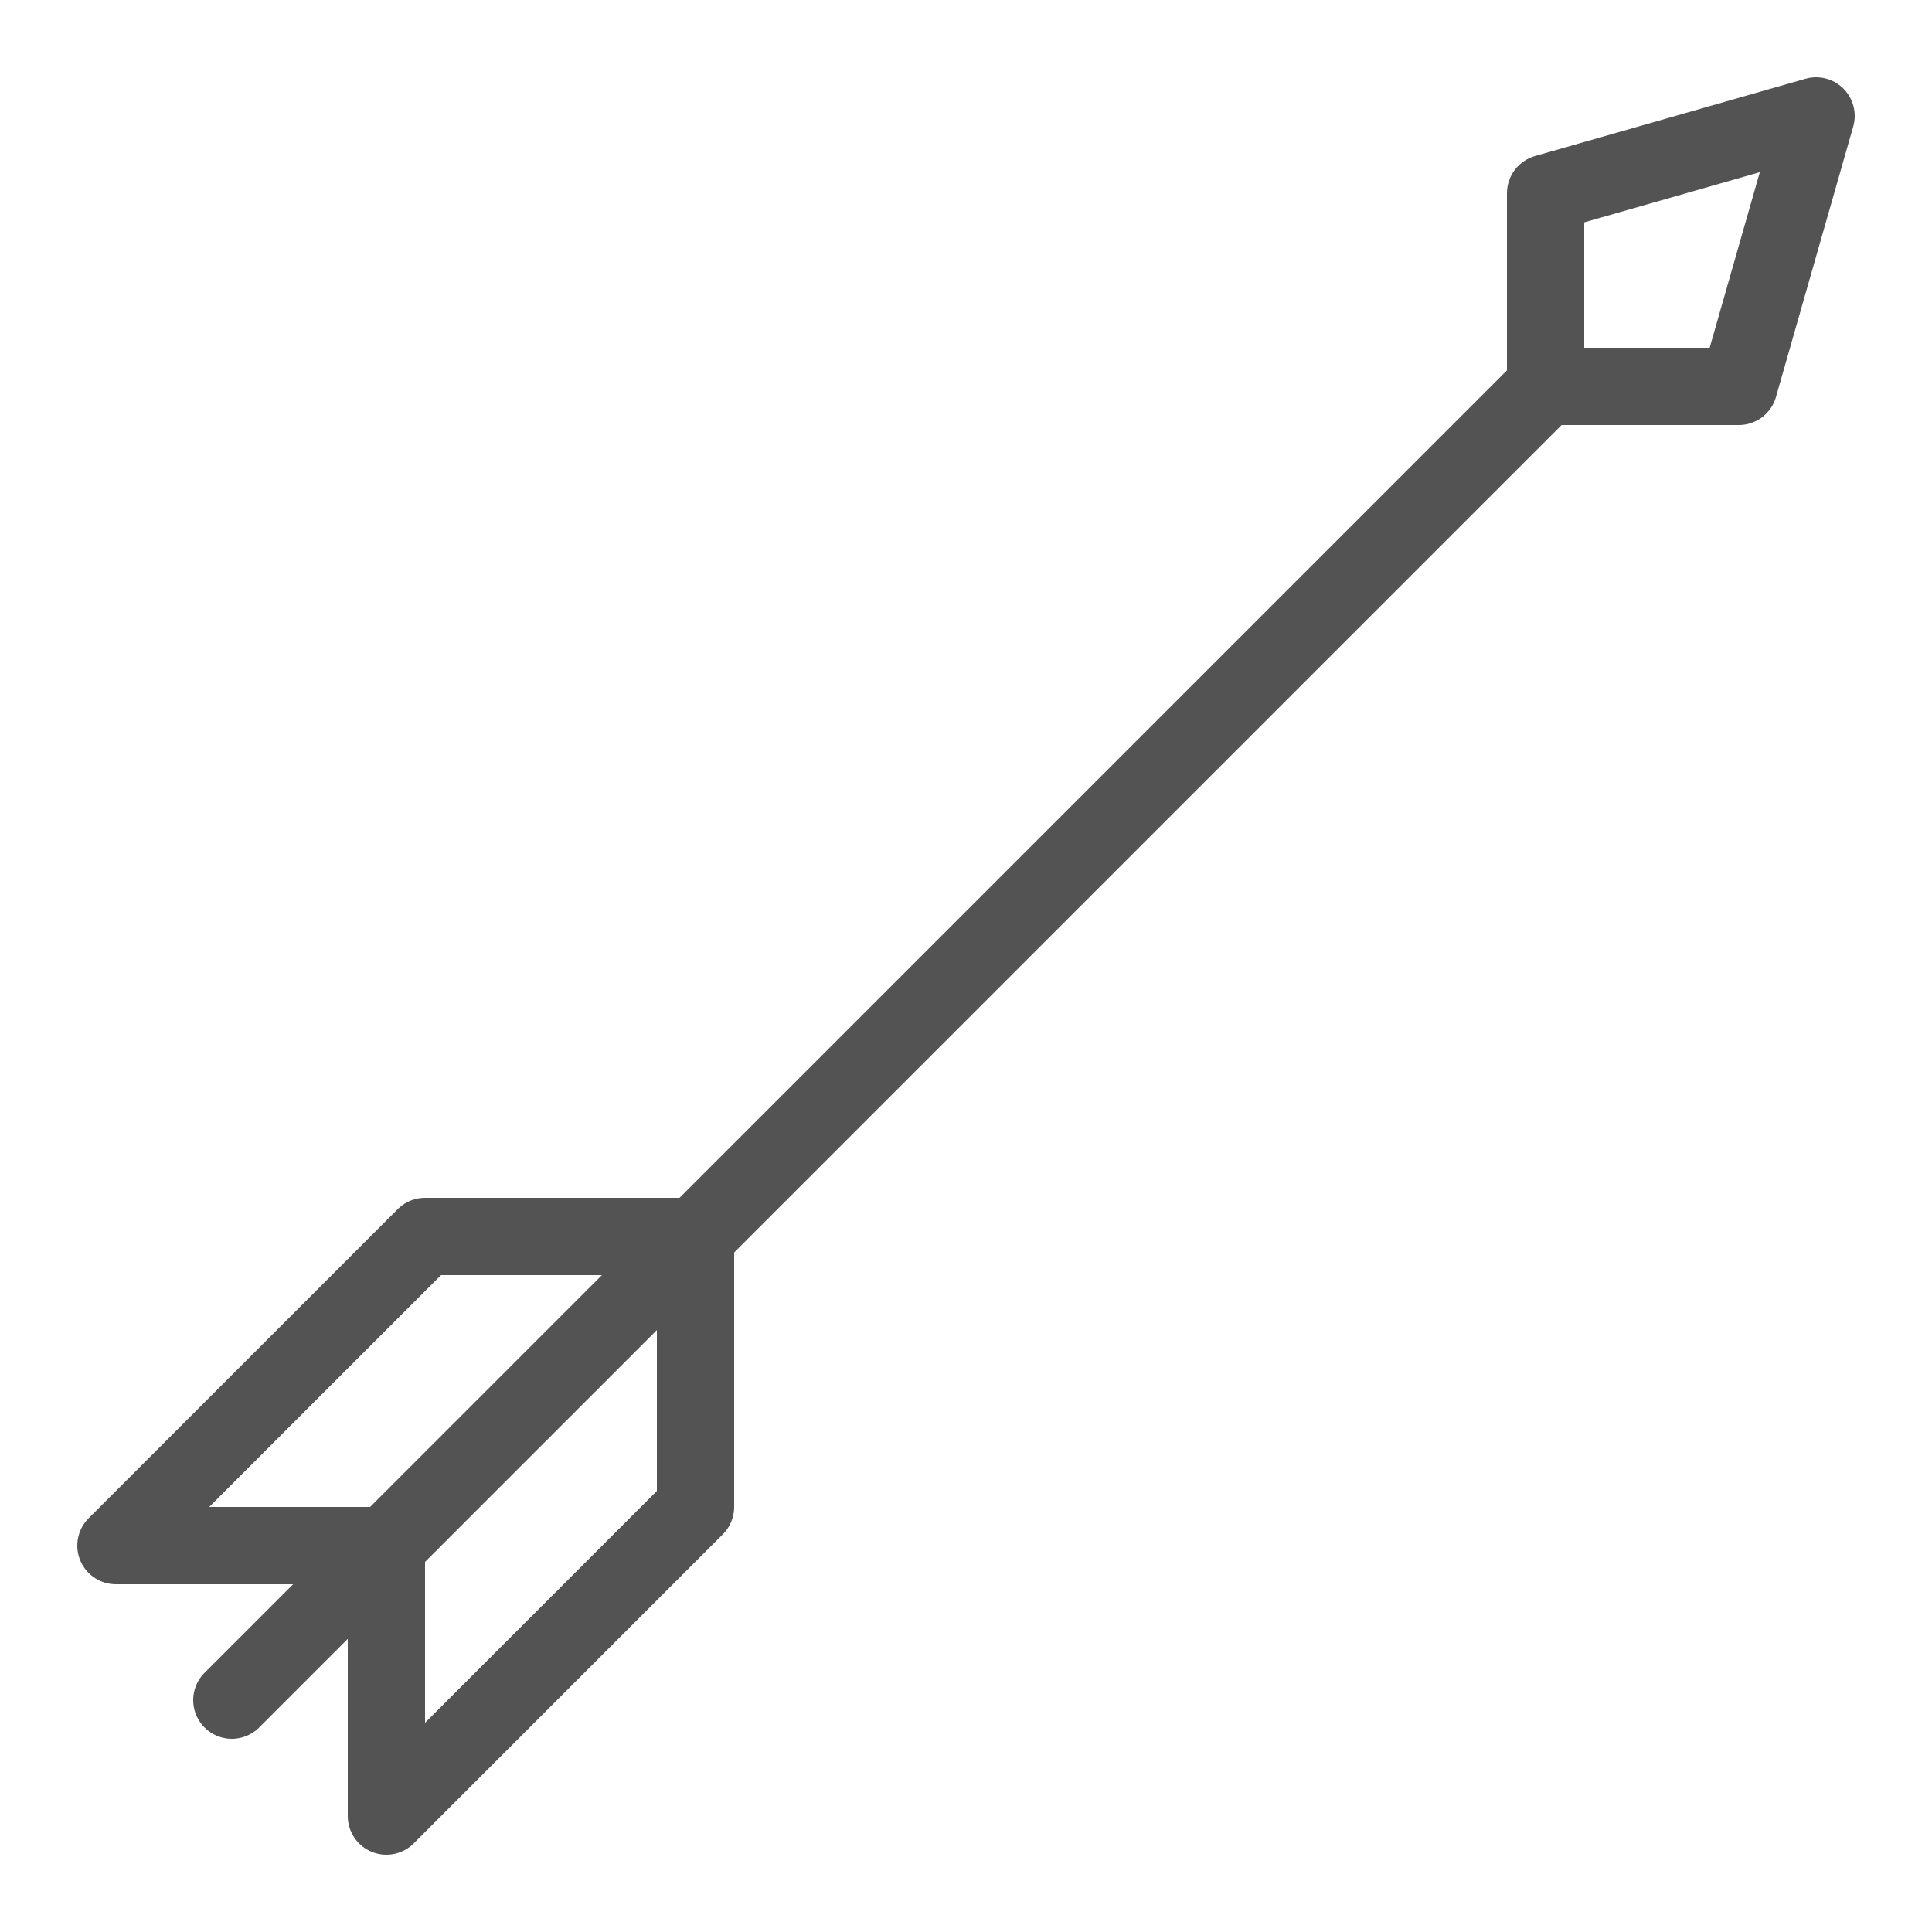 <?xml version="1.0" encoding="utf-8"?>
<!-- Generator: Adobe Illustrator 19.1.0, SVG Export Plug-In . SVG Version: 6.00 Build 0)  -->
<svg xmlns="http://www.w3.org/2000/svg" xmlns:xlink="http://www.w3.org/1999/xlink" version="1.1" id="Layer_1" x="0px" y="0px" viewBox="0 0 50 50" style="enable-background:new 0 0 50 50" xml:space="preserve" fill="#535353">
<line style="fill:none;stroke:#535353;stroke-width:2;stroke-linecap:round;stroke-linejoin:round;stroke-miterlimit:10" x1="6" y1="44" x2="40" y2="10" fill="#535353"/>
<polygon style="fill:none;stroke:#535353;stroke-width:2;stroke-linecap:round;stroke-linejoin:round;stroke-miterlimit:10" points="  45,10 40,10 40,5 47,3 " fill="#535353"/>
<polygon style="fill:none;stroke:#535353;stroke-width:2;stroke-linecap:round;stroke-linejoin:round;stroke-miterlimit:10" points="  10,40 18,32 18,39 10,47 " fill="#535353"/>
<polygon style="fill:none;stroke:#535353;stroke-width:2;stroke-linecap:round;stroke-linejoin:round;stroke-miterlimit:10" points="  10,40 18,32 11,32 3,40 " fill="#535353"/>
</svg>
